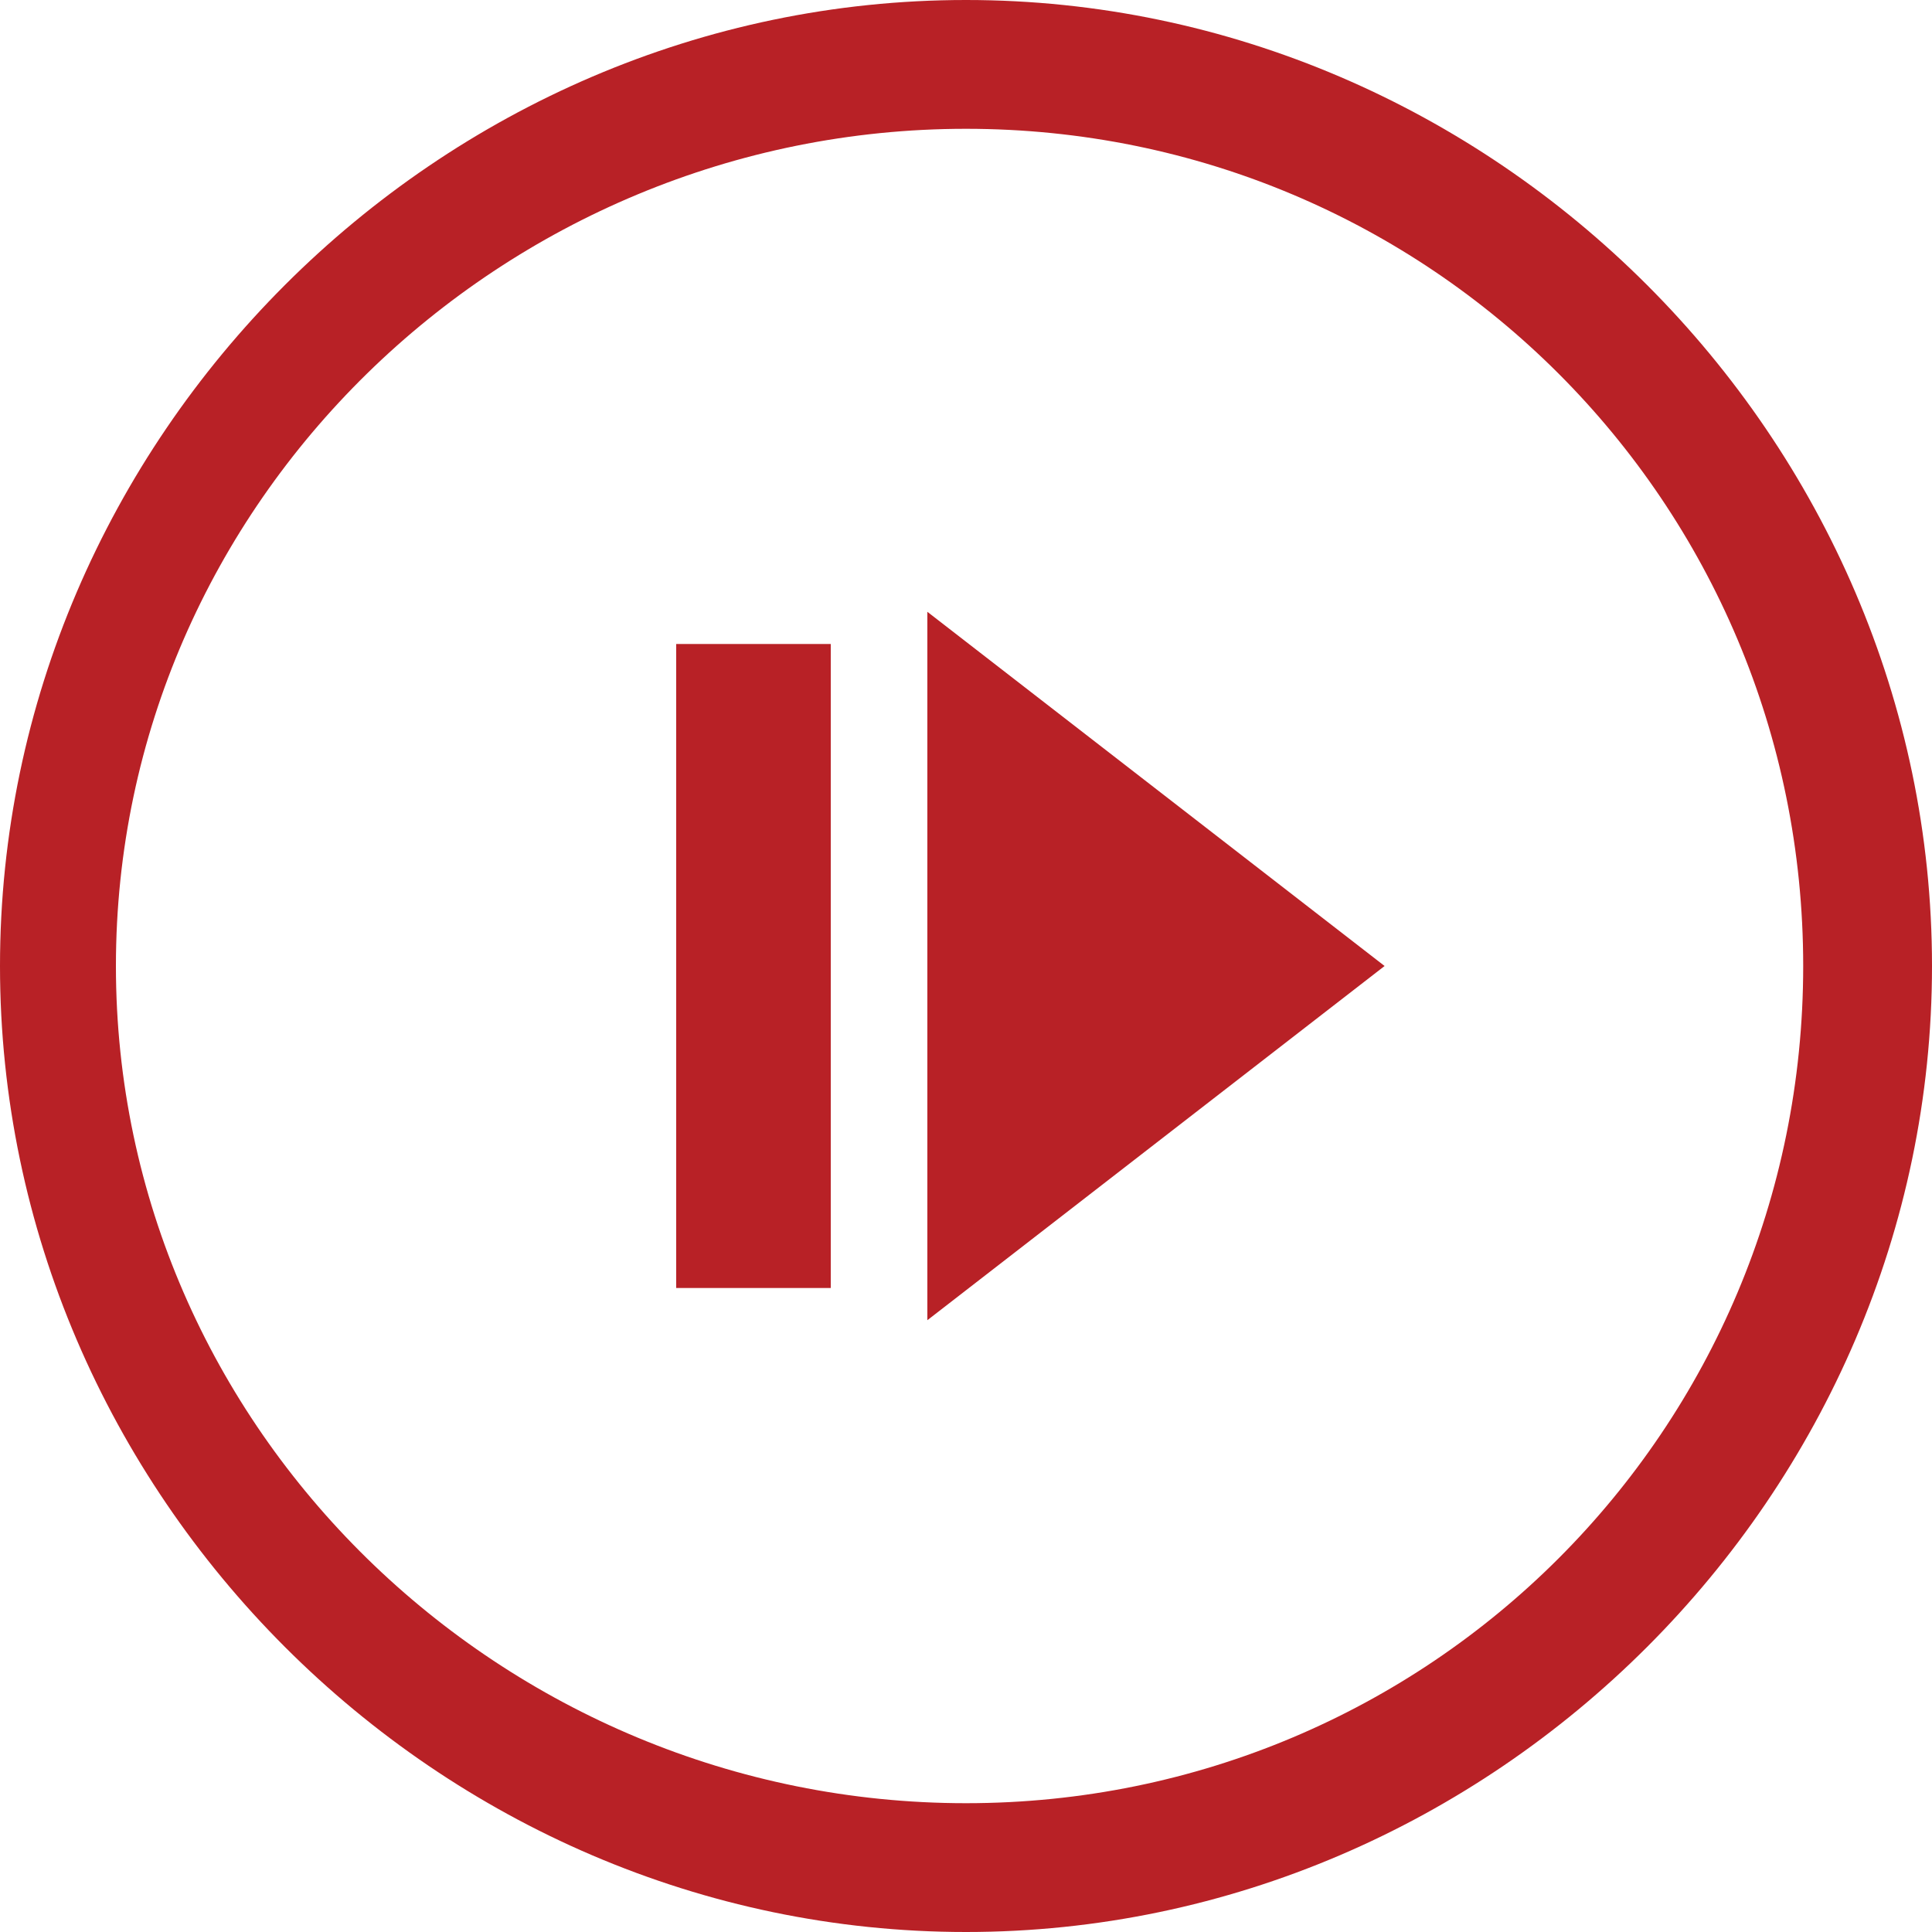 <?xml version="1.0" encoding="utf-8"?>
<!-- Generator: Adobe Illustrator 18.0.0, SVG Export Plug-In . SVG Version: 6.00 Build 0)  -->
<!DOCTYPE svg PUBLIC "-//W3C//DTD SVG 1.1//EN" "http://www.w3.org/Graphics/SVG/1.1/DTD/svg11.dtd">
<svg version="1.1" id="Layer_1" xmlns="http://www.w3.org/2000/svg" xmlns:xlink="http://www.w3.org/1999/xlink" x="0px" y="0px"
	 viewBox="0 0 30 30" enable-background="new 0 0 30 30" xml:space="preserve">
<g>
	<polygon fill="#B82126" points="14.4,20.5 21.5,15 14.4,9.5 	"/>
	<rect x="10.5" y="10" fill="#B82126" width="2.4" height="10"/>
	<path fill="#B82126" d="M15,0C6.8,0,0,6.8,0,15c0,8.2,6.8,15,15,15c8.2,0,15-6.8,15-15C30,6.8,23.2,0,15,0z M15,28
		C7.8,28,1.8,22.2,1.8,15c0-7.2,6-13,13.2-13c7.2,0,13,5.8,13,13C28,22.2,22.2,28,15,28z"/>
</g>
</svg>
